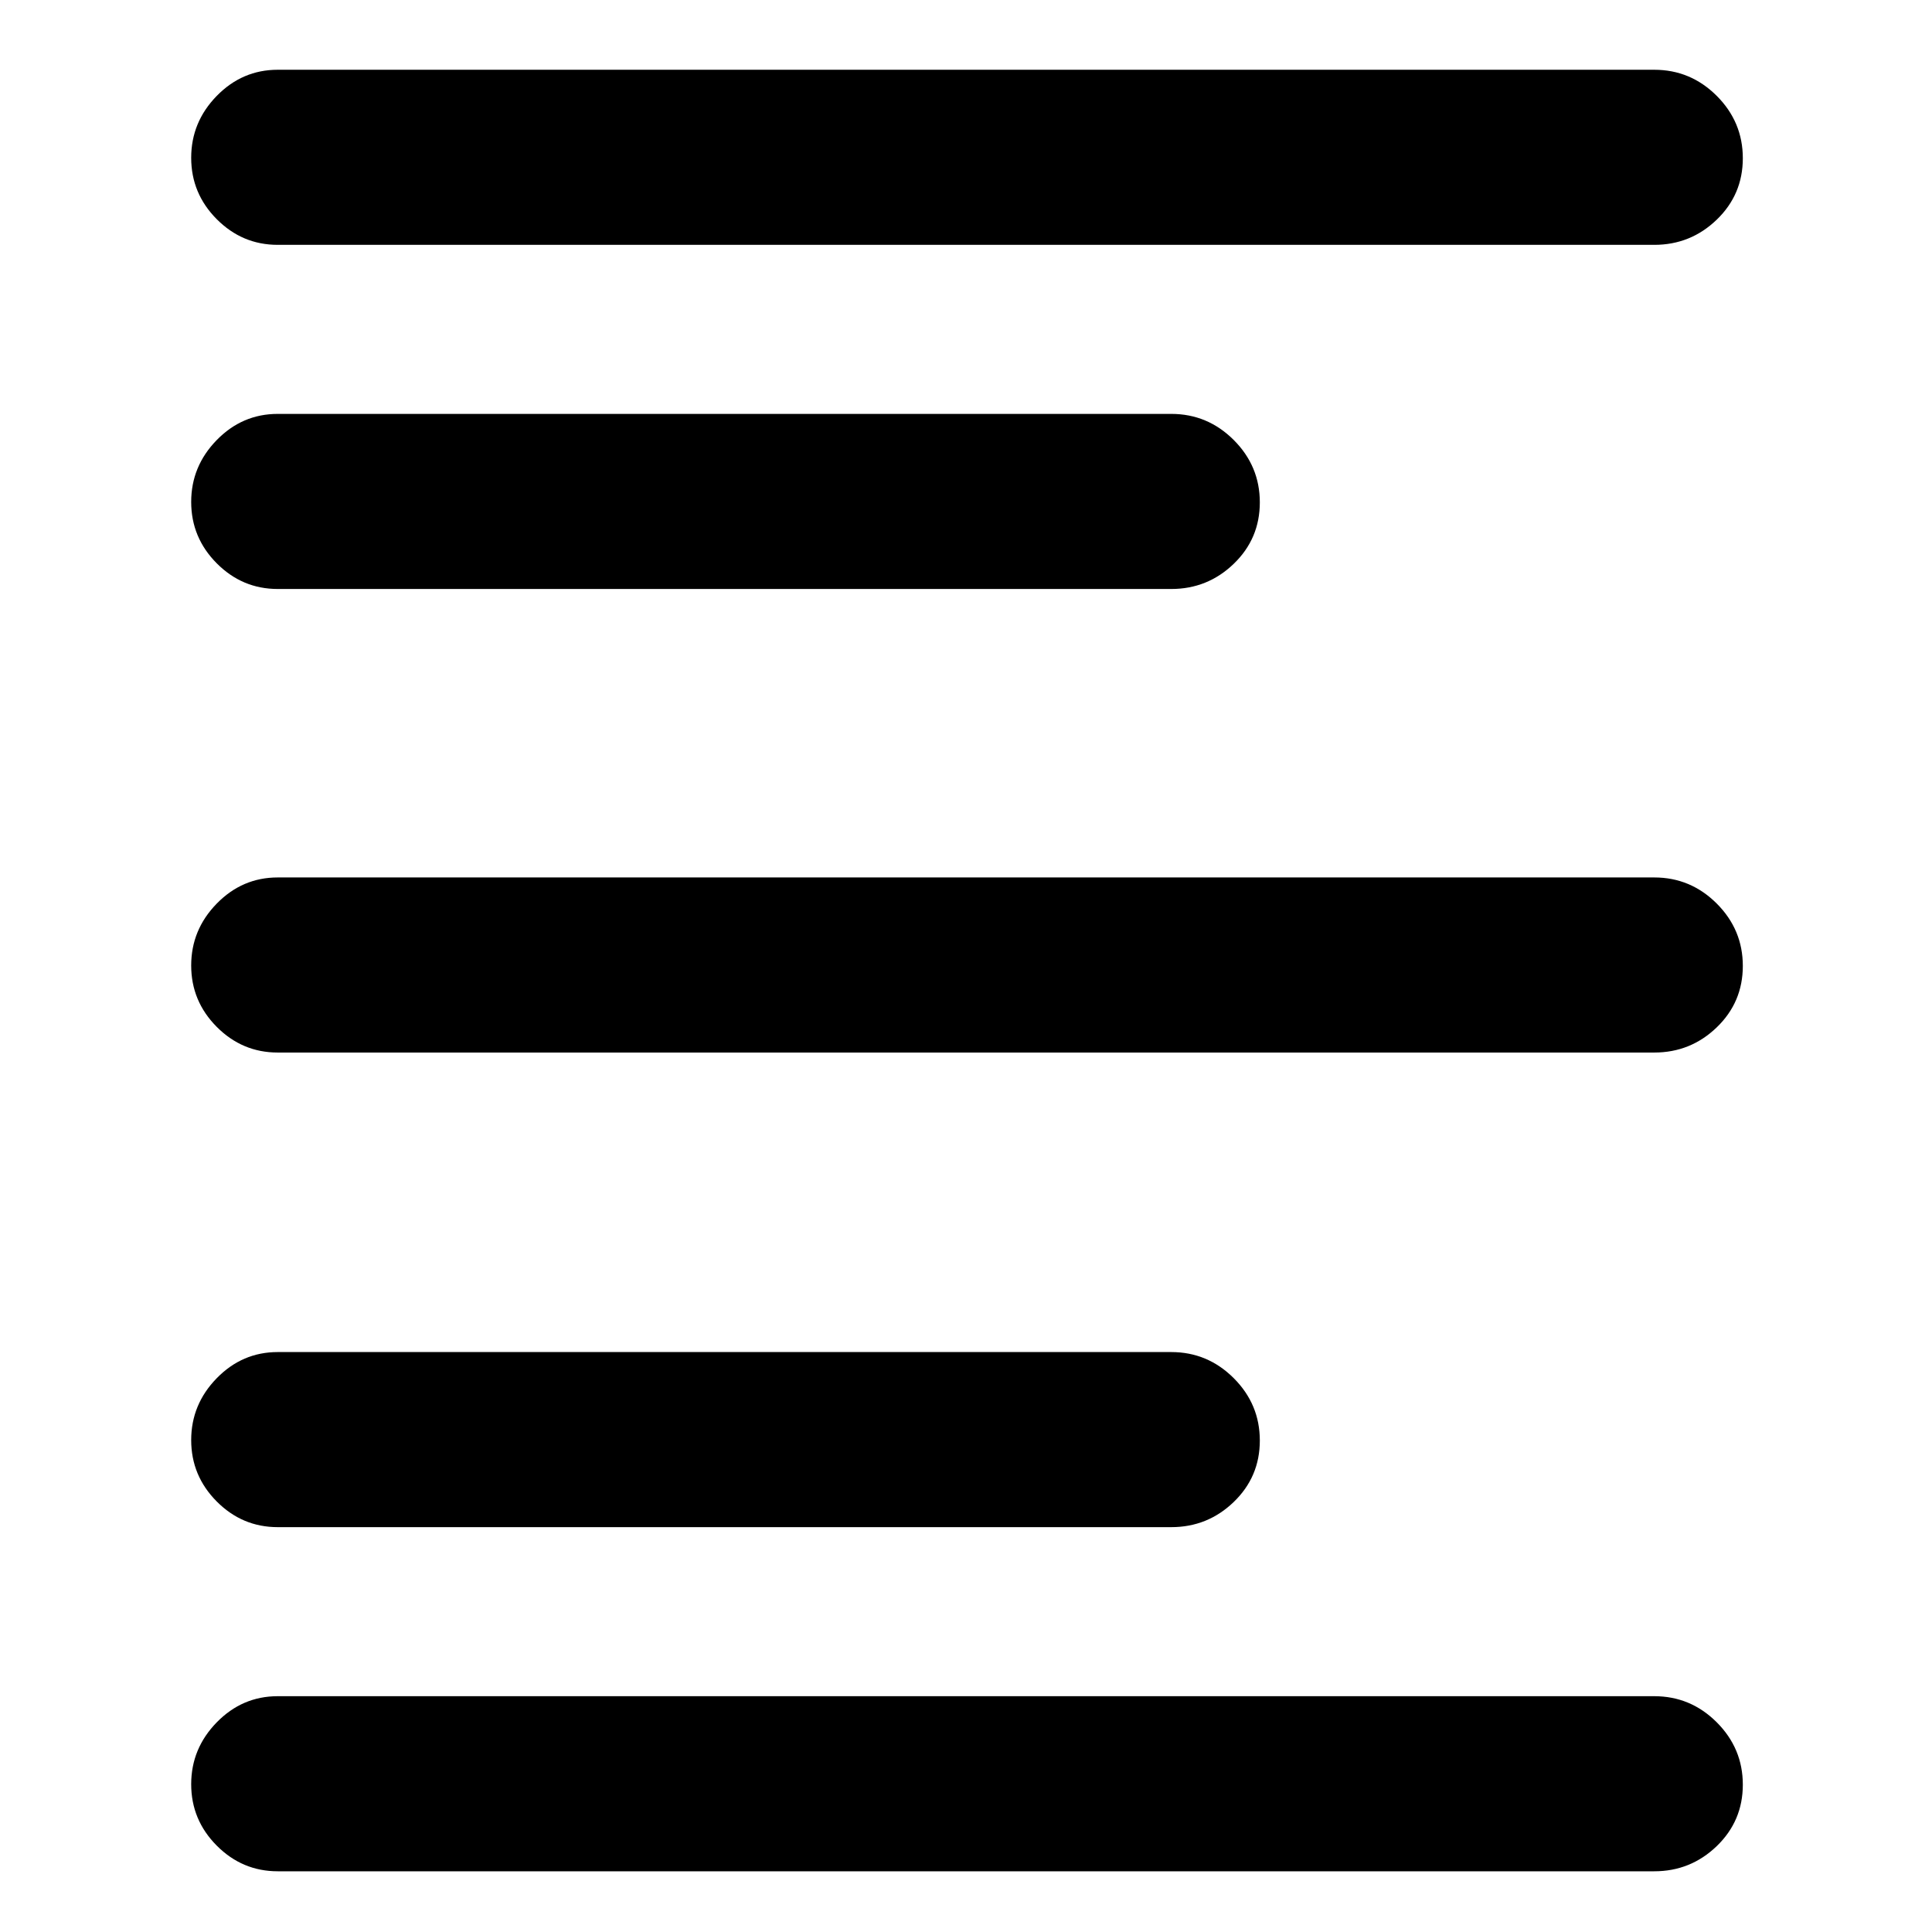 <?xml version="1.0" encoding="utf-8"?>
<svg xmlns="http://www.w3.org/2000/svg" height="48" viewBox="0 -960 960 960" width="48">
  <path d="M 138 -30.169 C 126.253 -30.169 116.15 -34.422 107.69 -42.929 C 99.23 -51.442 95 -61.609 95 -73.429 C 95 -85.256 99.23 -95.502 107.69 -104.169 C 116.15 -112.836 126.253 -117.169 138 -117.169 L 822 -117.169 C 834.033 -117.169 844.377 -112.849 853.03 -104.209 C 861.677 -95.562 866 -85.229 866 -73.209 C 866 -61.182 861.677 -51.002 853.03 -42.669 C 844.377 -34.336 834.033 -30.169 822 -30.169 L 138 -30.169 Z M 138 -201.169 C 126.253 -201.169 116.15 -205.422 107.69 -213.929 C 99.23 -222.442 95 -232.609 95 -244.429 C 95 -256.256 99.23 -266.502 107.69 -275.169 C 116.15 -283.836 126.253 -288.169 138 -288.169 L 582 -288.169 C 594.033 -288.169 604.377 -283.849 613.03 -275.209 C 621.677 -266.562 626 -256.229 626 -244.209 C 626 -232.182 621.677 -222.002 613.03 -213.669 C 604.377 -205.336 594.033 -201.169 582 -201.169 L 138 -201.169 Z M 138 -437 C 126.253 -437 116.15 -441.253 107.69 -449.76 C 99.23 -458.273 95 -468.44 95 -480.26 C 95 -492.087 99.23 -502.333 107.69 -511 C 116.15 -519.667 126.253 -524 138 -524 L 822 -524 C 834.033 -524 844.377 -519.68 853.03 -511.04 C 861.677 -502.393 866 -492.06 866 -480.04 C 866 -468.013 861.677 -457.833 853.03 -449.5 C 844.377 -441.167 834.033 -437 822 -437 L 138 -437 Z M 138 -667.337 C 126.253 -667.337 116.15 -671.591 107.69 -680.097 C 99.23 -688.611 95 -698.777 95 -710.597 C 95 -722.424 99.23 -732.671 107.69 -741.337 C 116.15 -750.004 126.253 -754.337 138 -754.337 L 582 -754.337 C 594.033 -754.337 604.377 -750.017 613.03 -741.377 C 621.677 -732.731 626 -722.397 626 -710.377 C 626 -698.351 621.677 -688.171 613.03 -679.837 C 604.377 -671.504 594.033 -667.337 582 -667.337 L 138 -667.337 Z M 138 -838.337 C 126.253 -838.337 116.15 -842.591 107.69 -851.097 C 99.23 -859.611 95 -869.777 95 -881.597 C 95 -893.424 99.23 -903.671 107.69 -912.337 C 116.15 -921.004 126.253 -925.337 138 -925.337 L 822 -925.337 C 834.033 -925.337 844.377 -921.017 853.03 -912.377 C 861.677 -903.731 866 -893.397 866 -881.377 C 866 -869.351 861.677 -859.171 853.03 -850.837 C 844.377 -842.504 834.033 -838.337 822 -838.337 L 138 -838.337 Z"/>
</svg>